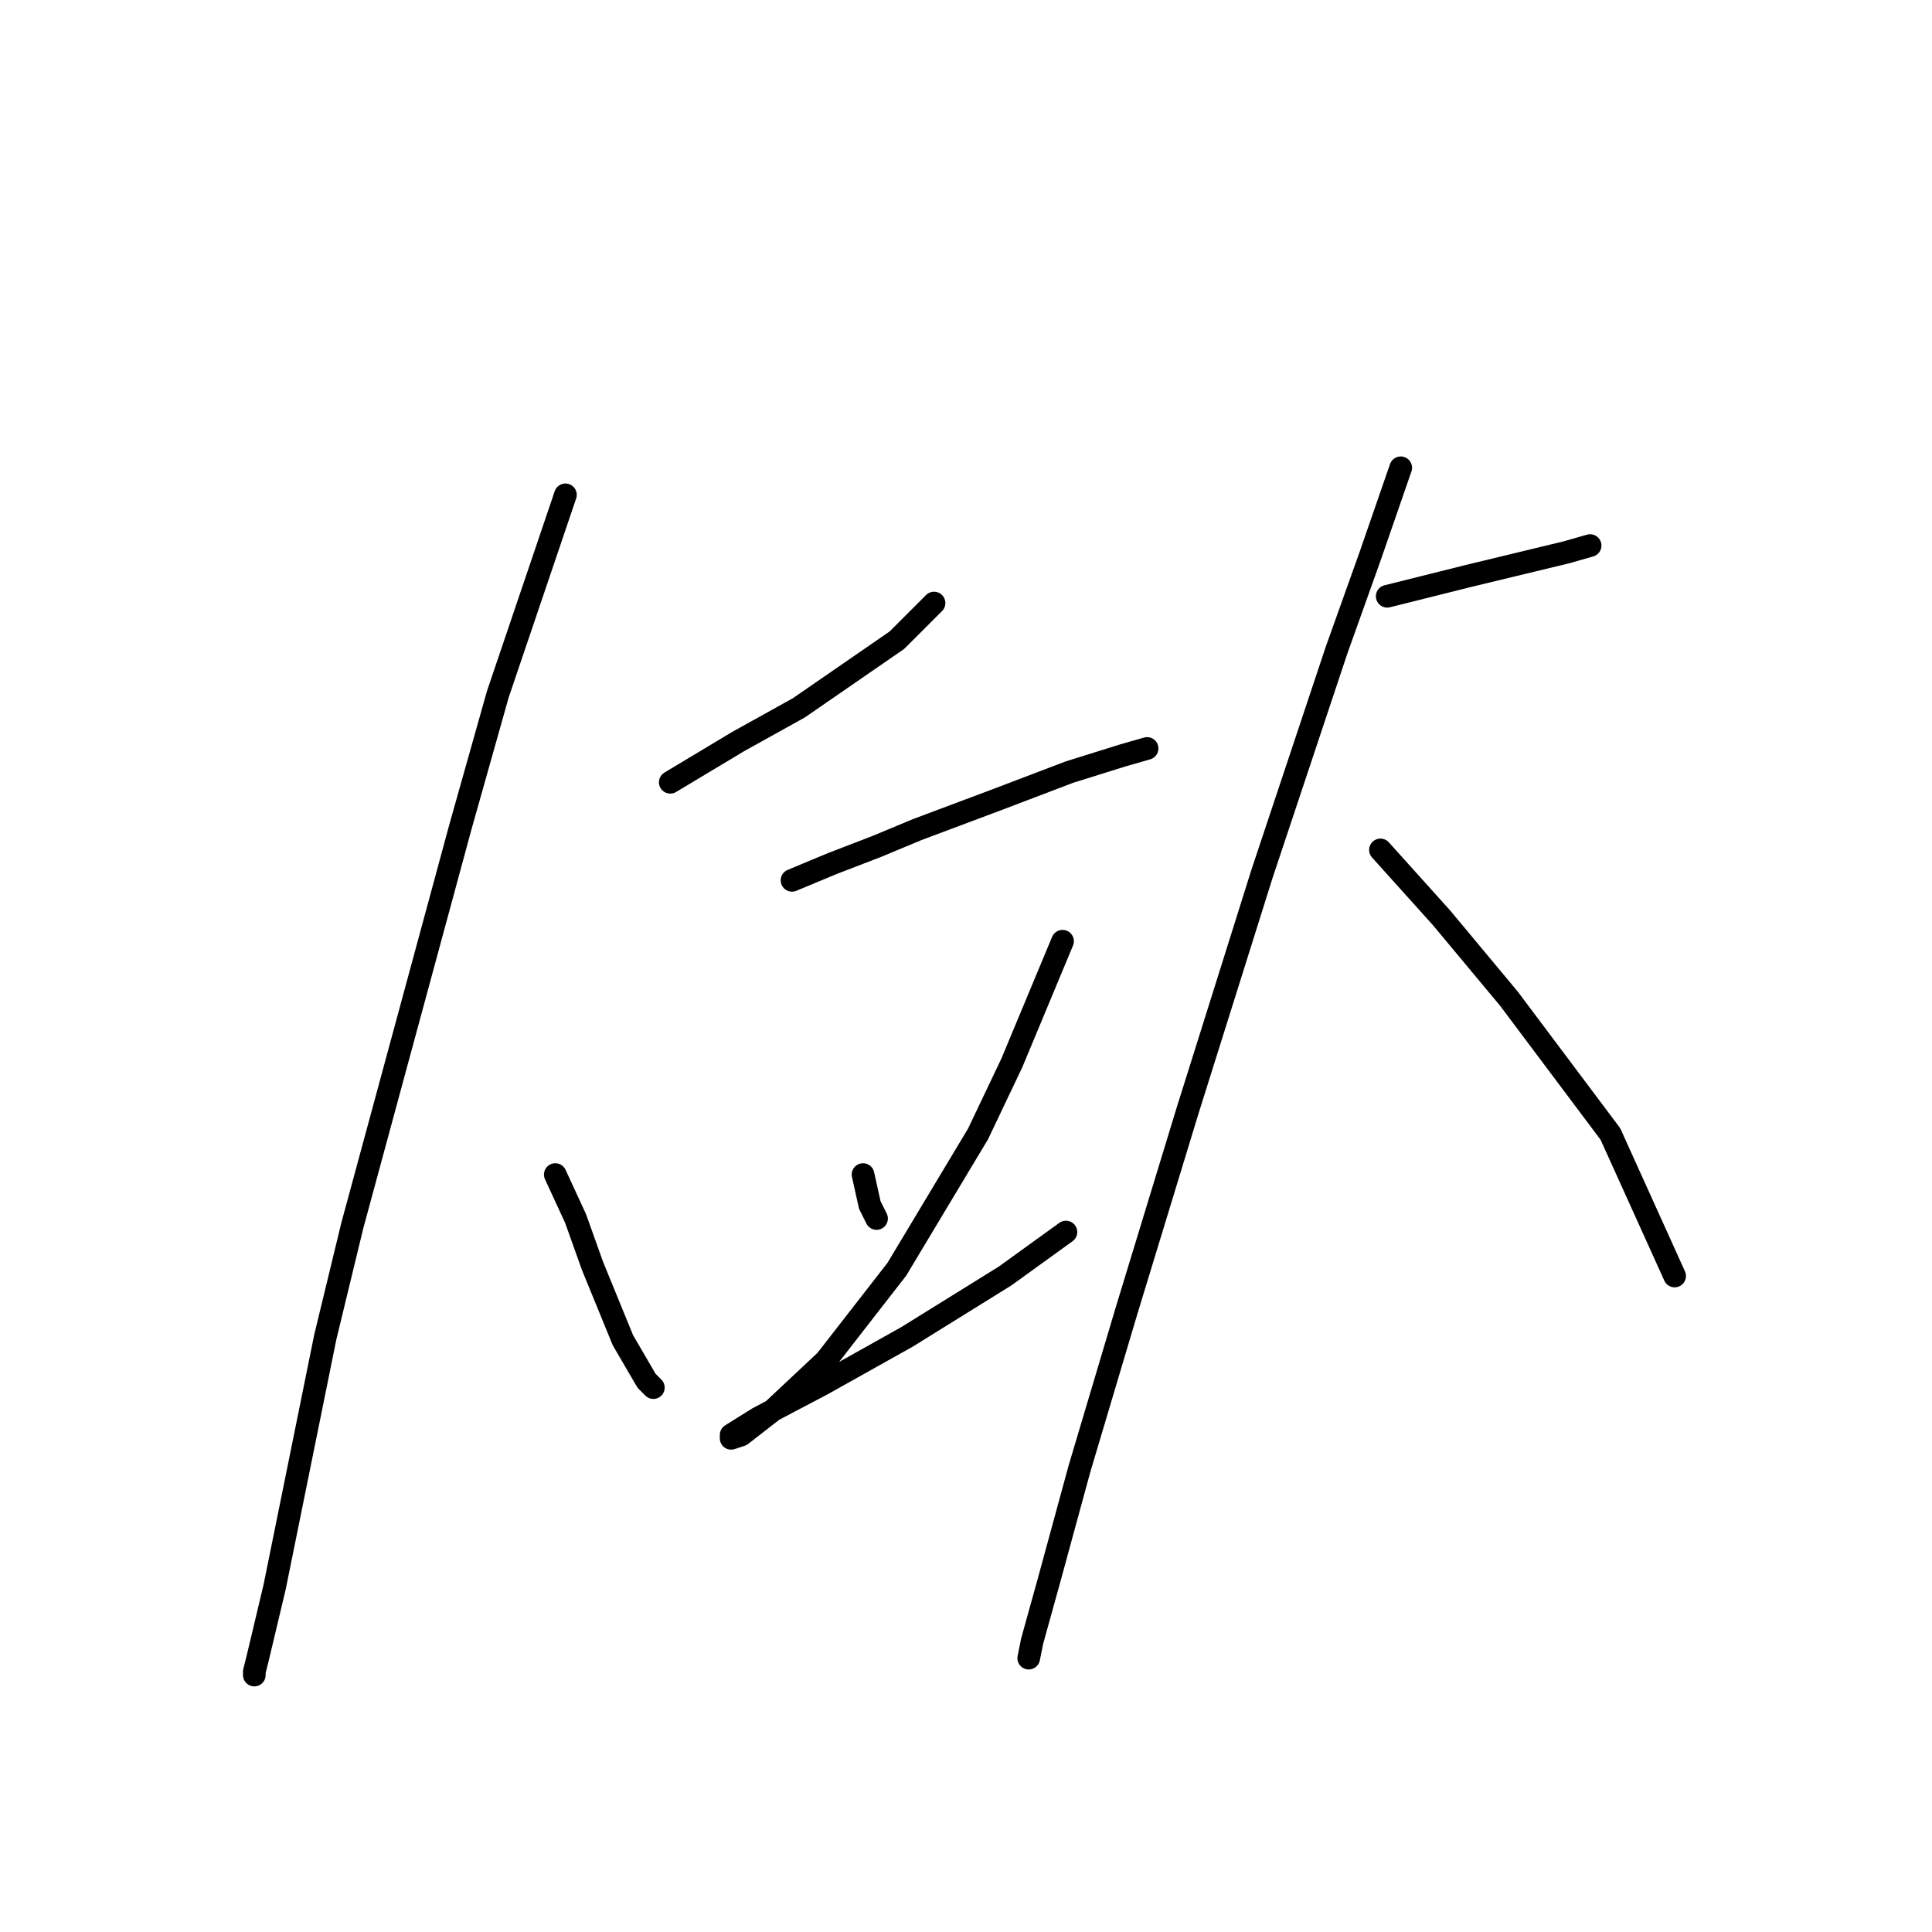 <?xml version="1.0" standalone="no"?>
    <svg width="256" height="256" xmlns="http://www.w3.org/2000/svg" version="1.1">
    <polyline stroke="black" stroke-width="3" stroke-linecap="round" fill="transparent" stroke-linejoin="round" points="88.814 103.656 97.776 98.278 105.842 93.797 118.837 84.835 123.766 79.906 123.766 79.906 " />
        <polyline stroke="black" stroke-width="3" stroke-linecap="round" fill="transparent" stroke-linejoin="round" points="74.923 65.567 65.961 92.005 61.032 109.481 46.693 162.357 43.108 177.144 36.386 210.304 34.146 219.714 33.698 221.506 33.698 221.954 33.698 221.954 " />
        <polyline stroke="black" stroke-width="3" stroke-linecap="round" fill="transparent" stroke-linejoin="round" points="73.579 155.635 76.267 161.461 78.508 167.734 82.541 177.592 85.677 182.969 86.574 183.866 86.574 183.866 " />
        <polyline stroke="black" stroke-width="3" stroke-linecap="round" fill="transparent" stroke-linejoin="round" points="104.946 116.65 110.323 114.41 116.148 112.169 121.526 109.929 132.28 105.896 141.69 102.311 148.86 100.071 151.996 99.174 151.996 99.174 " />
        <polyline stroke="black" stroke-width="3" stroke-linecap="round" fill="transparent" stroke-linejoin="round" points="114.356 155.635 115.252 159.668 116.148 161.461 116.148 161.461 " />
        <polyline stroke="black" stroke-width="3" stroke-linecap="round" fill="transparent" stroke-linejoin="round" points="140.794 124.716 134.072 140.848 129.591 150.258 118.837 168.182 109.427 180.281 102.257 187.002 98.224 190.139 96.88 190.587 96.88 190.139 100.465 187.898 108.979 183.417 120.181 177.144 133.176 169.078 141.242 163.253 141.242 163.253 " />
        <polyline stroke="black" stroke-width="3" stroke-linecap="round" fill="transparent" stroke-linejoin="round" points="183.812 79.01 190.981 77.218 194.566 76.321 207.561 73.185 210.698 72.288 210.698 72.288 " />
        <polyline stroke="black" stroke-width="3" stroke-linecap="round" fill="transparent" stroke-linejoin="round" points="185.604 61.982 181.571 73.633 177.09 86.18 167.232 115.754 157.374 147.121 149.308 173.559 143.034 194.62 139.001 209.407 136.761 217.473 136.313 219.714 136.313 219.714 " />
        <polyline stroke="black" stroke-width="3" stroke-linecap="round" fill="transparent" stroke-linejoin="round" points="182.915 112.618 186.948 117.099 190.981 121.58 199.943 132.334 213.386 150.258 221.9 169.078 221.9 169.078 " />
        </svg>